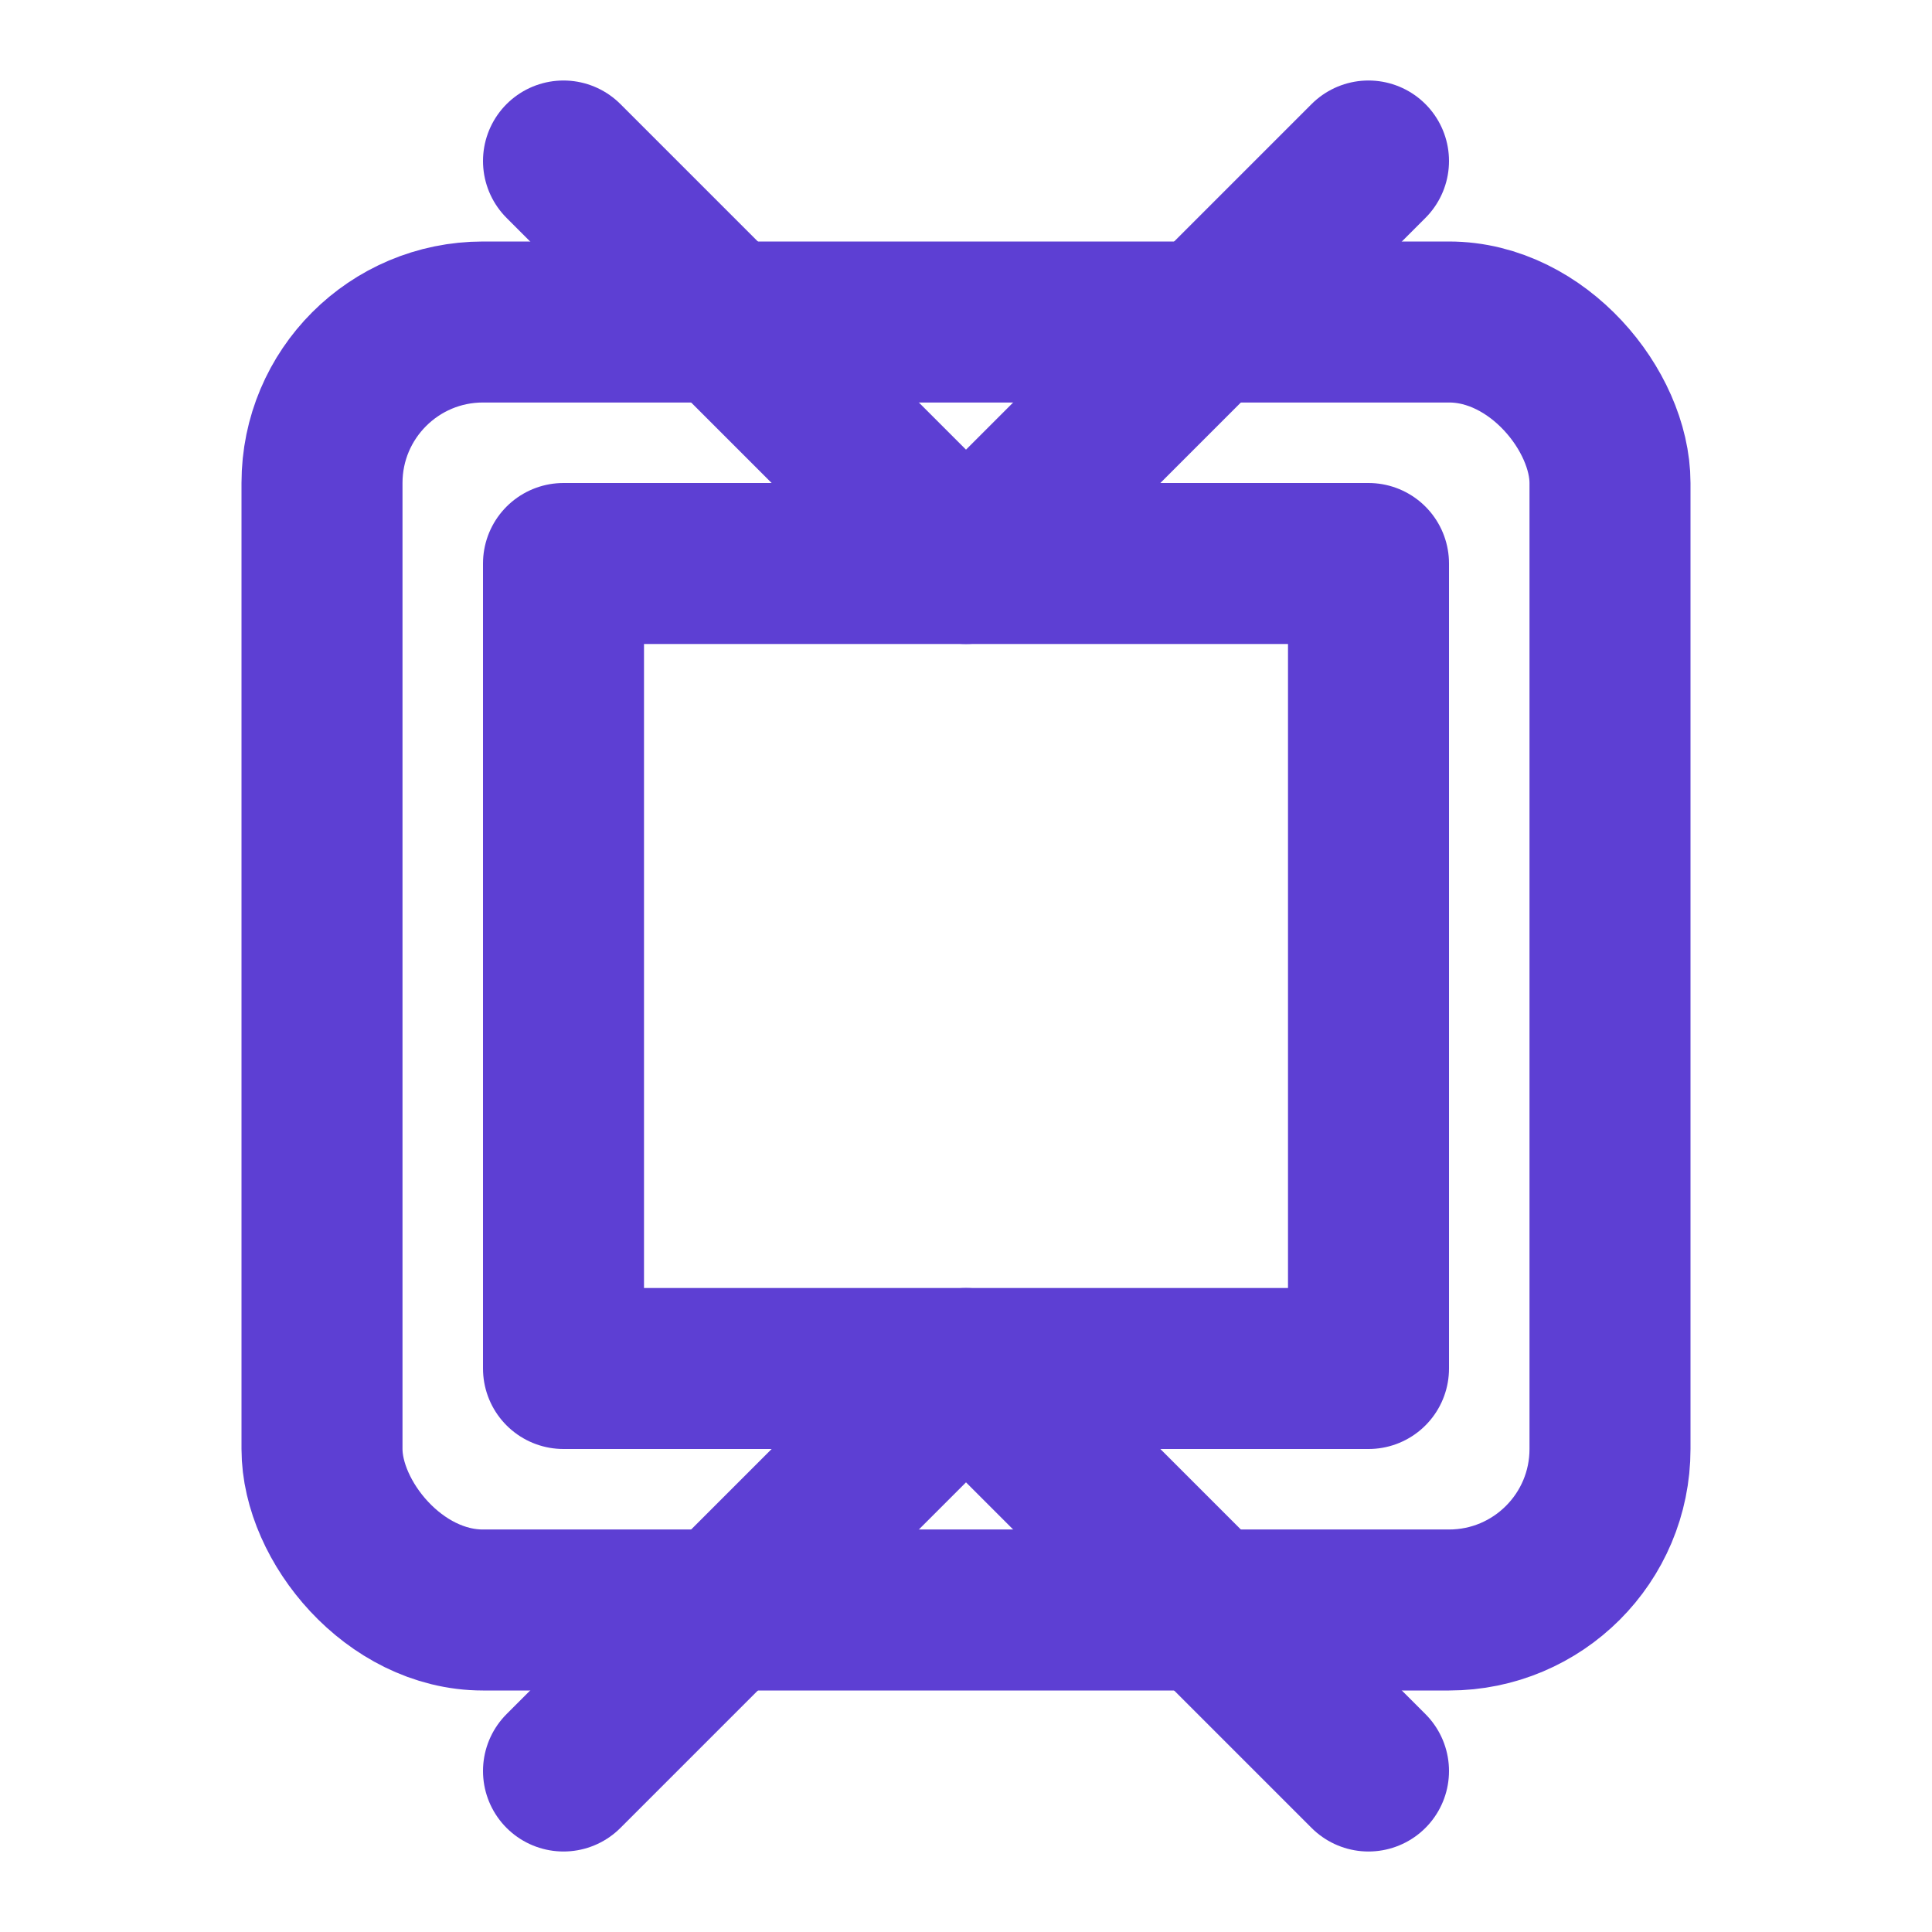 <svg xmlns="http://www.w3.org/2000/svg" width="24" height="24" viewBox="0 0 24 24" fill="none" stroke="#5D3FD3" stroke-width="2" stroke-linecap="round" stroke-linejoin="round">
  <path d="M17 22L12 17l-5 5"/>
  <path d="M17 2L12 7l-5-5"/>
  <rect width="16" height="16" x="4" y="4" rx="2"/>
  <path d="M7 7h10v10H7z"/>
</svg>